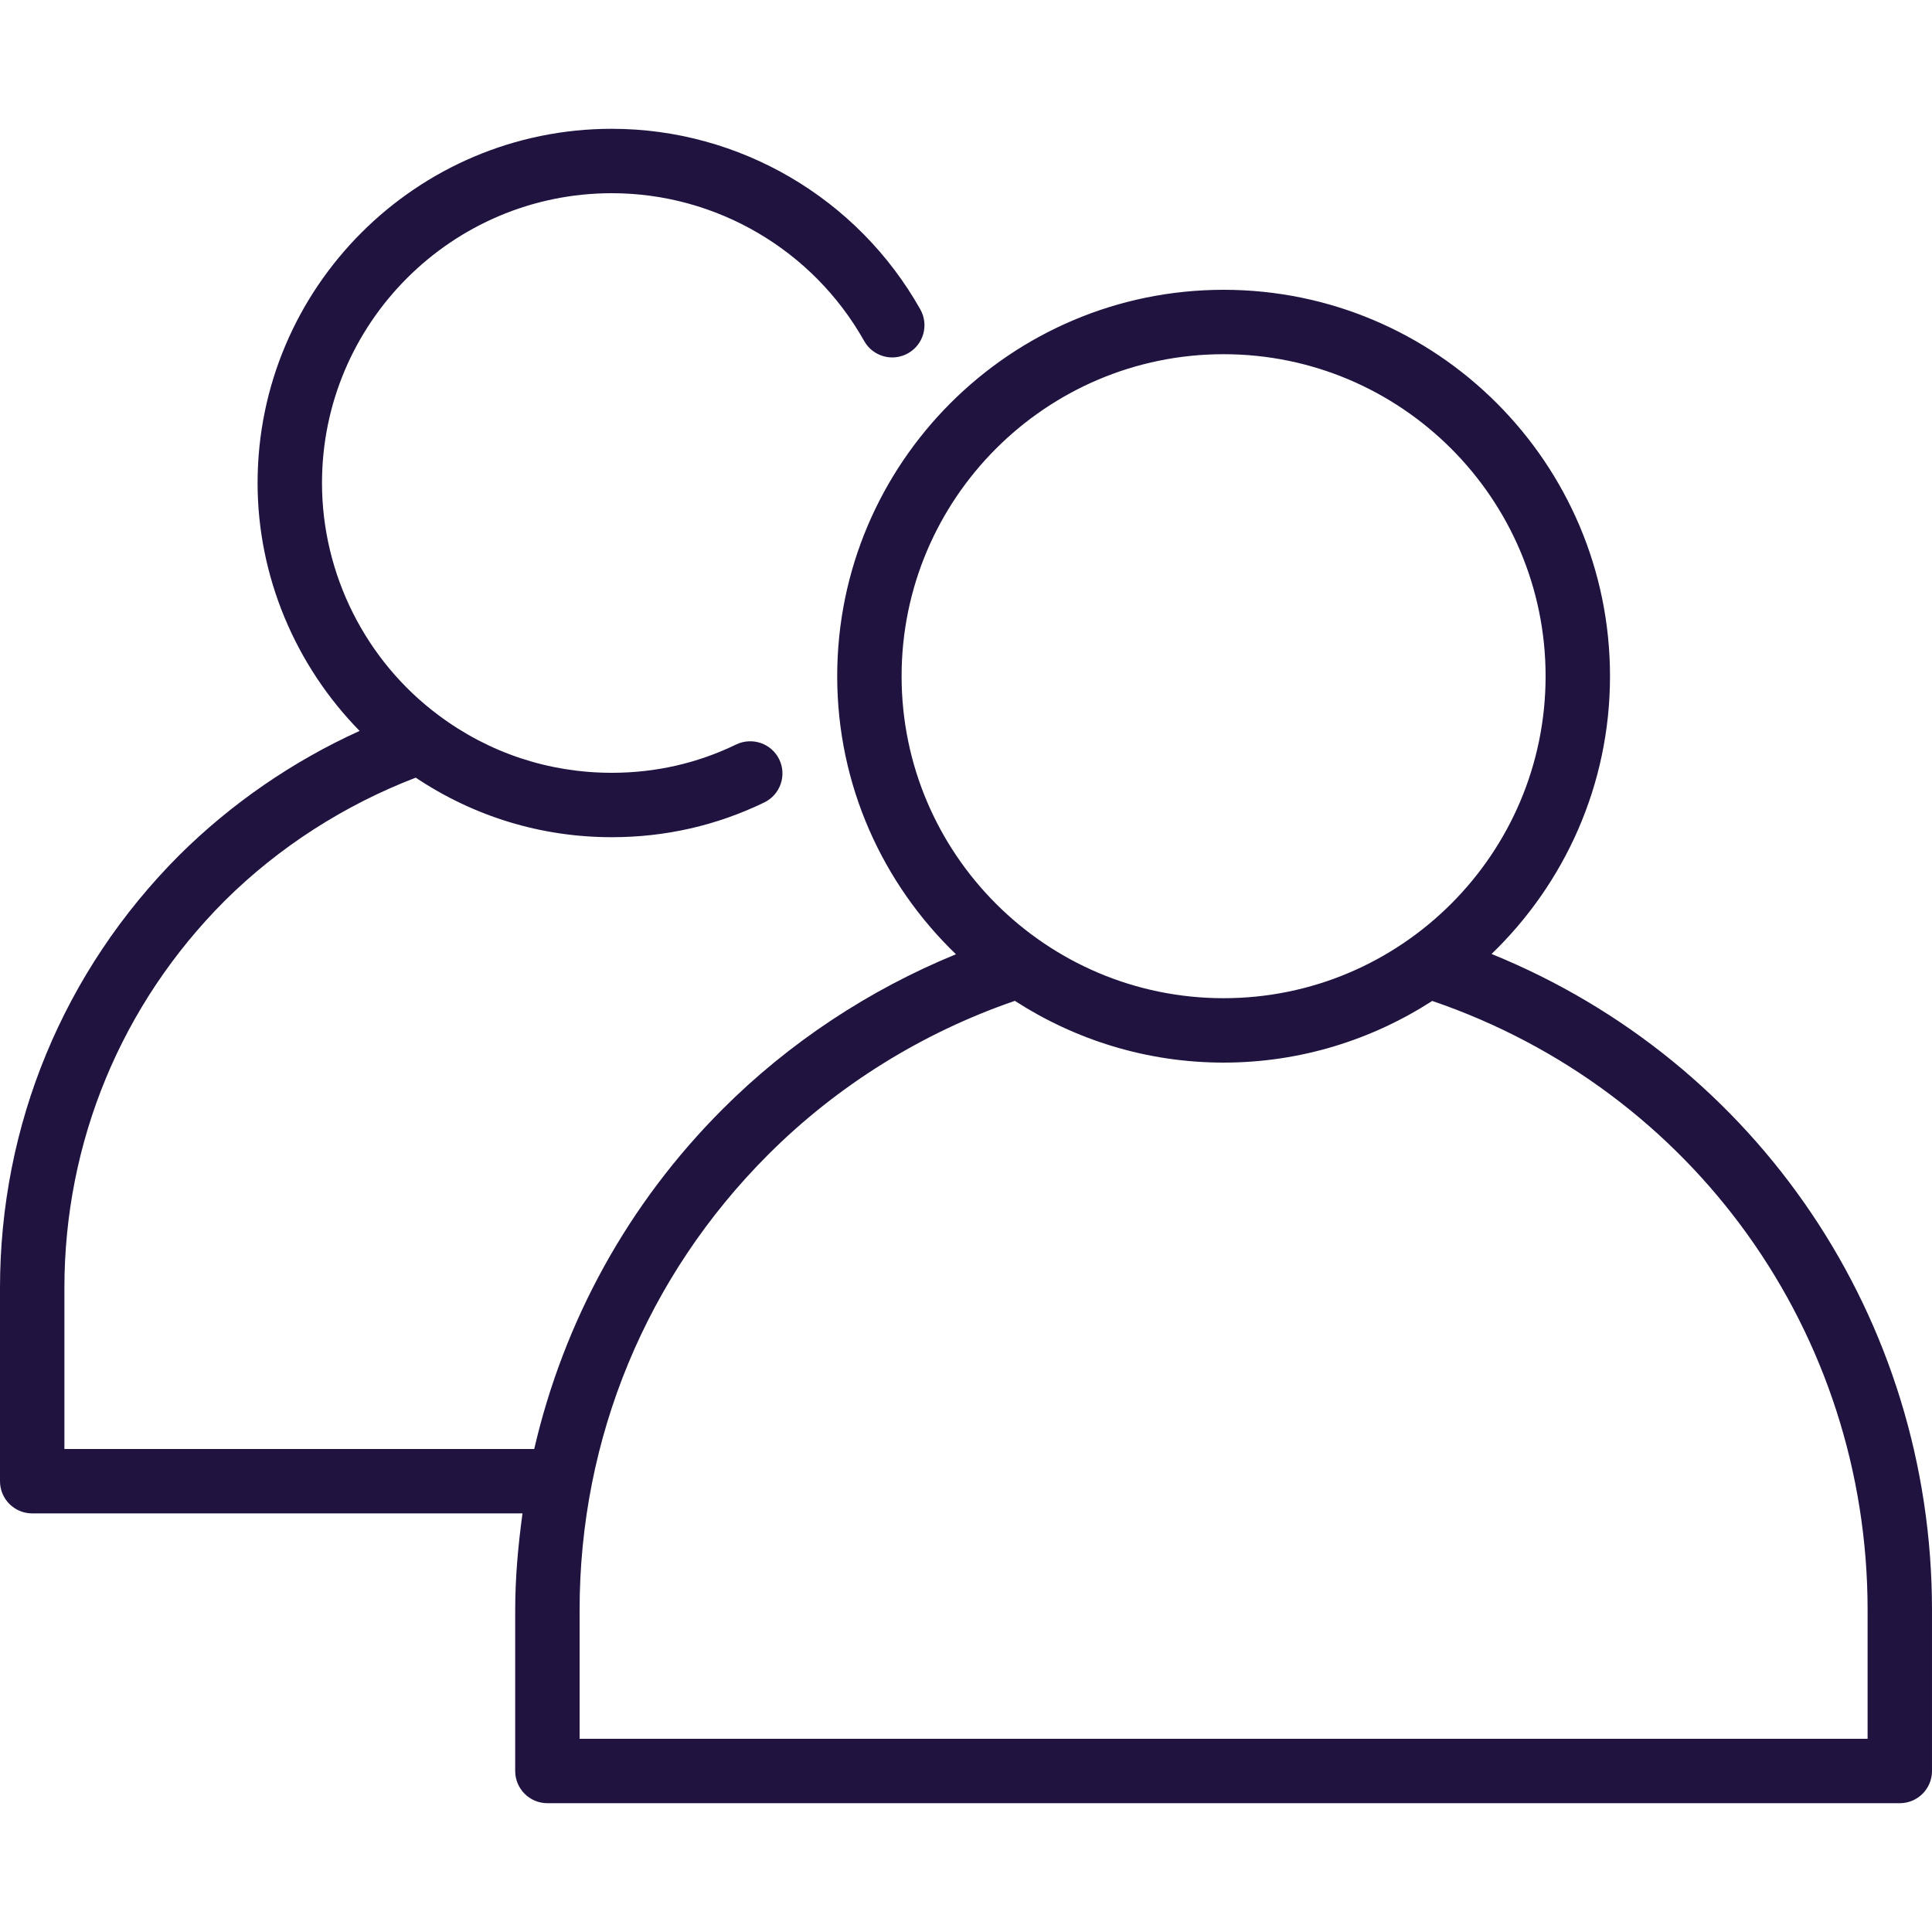 <?xml version="1.0" encoding="iso-8859-1"?>
<!-- Generator: Adobe Illustrator 19.0.0, SVG Export Plug-In . SVG Version: 6.00 Build 0)  -->
<svg version="1.1" id="Capa_1" xmlns="http://www.w3.org/2000/svg" xmlns:xlink="http://www.w3.org/1999/xlink" x="0px" y="0px"
	 viewBox="0 0 512 512" style="enable-background:new 0 0 512 512;" xml:space="preserve">
<g>
	<g>
		<path fill="#20133f" d="M395.278,252.814c19.313-18.636,31.389-44.721,31.389-73.614c0-56.463-45.933-102.4-102.4-102.4
			c-56.467,0-102.4,45.938-102.4,102.4c0,28.932,12.111,55.046,31.47,73.687c-23.015,9.427-44.191,23.39-61.82,41.026
			c-25.161,25.155-42.11,56.257-49.942,90.087H17.067v-42.667c0-38.692,15.083-75.129,42.45-102.579
			c14.424-14.346,31.91-25.474,50.659-32.669c15.409,10.301,33.25,15.782,51.957,15.782c14.2,0,27.792-3.1,40.417-9.217
			c4.233-2.054,6.008-7.158,3.958-11.4c-2.058-4.242-7.167-5.992-11.408-3.958c-10.275,4.983-21.367,7.508-32.967,7.508
			c-16.667,0-32.517-5.254-45.85-15.212C96.9,175.196,85.333,152.171,85.333,128c0-42.346,34.45-76.8,76.8-76.8
			c27.667,0,53.3,15.008,66.883,39.171c2.308,4.108,7.508,5.571,11.625,3.254c4.108-2.313,5.567-7.513,3.258-11.621
			c-16.617-29.529-47.942-47.871-81.767-47.871c-51.758,0-93.867,42.108-93.867,93.867c0,24.688,9.979,48.308,27.037,65.695
			c-17.629,8-33.98,19.199-47.845,32.984C16.85,257.375,0,298.092,0,341.333v51.2c0,4.713,3.817,8.533,8.533,8.533h129.934
			c-1.144,8.431-1.934,16.945-1.934,25.6v42.667c0,4.713,3.817,8.533,8.533,8.533h358.4c4.717,0,8.533-3.821,8.533-8.533v-42.667
			C512,349.49,465.675,281.406,395.278,252.814z M238.933,179.2c0-47.054,38.283-85.333,85.333-85.333
			c47.05,0,85.333,38.279,85.333,85.333c0,47.054-38.283,85.333-85.333,85.333C277.217,264.533,238.933,226.254,238.933,179.2z
			 M494.933,460.8H153.6v-34.133c0-45.596,17.75-88.458,49.983-120.688c18.348-18.353,40.896-32.34,65.362-40.741
			c15.974,10.307,34.938,16.362,55.321,16.362c20.37,0,39.321-6.047,55.287-16.341c69.142,23.599,115.379,87.92,115.379,161.407
			V460.8z"/>
	</g>
</g>
<g>
</g>
<g>
</g>
<g>
</g>
<g>
</g>
<g>
</g>
<g>
</g>
<g>
</g>
<g>
</g>
<g>
</g>
<g>
</g>
<g>
</g>
<g>
</g>
<g>
</g>
<g>
</g>
<g>
</g>
</svg>
